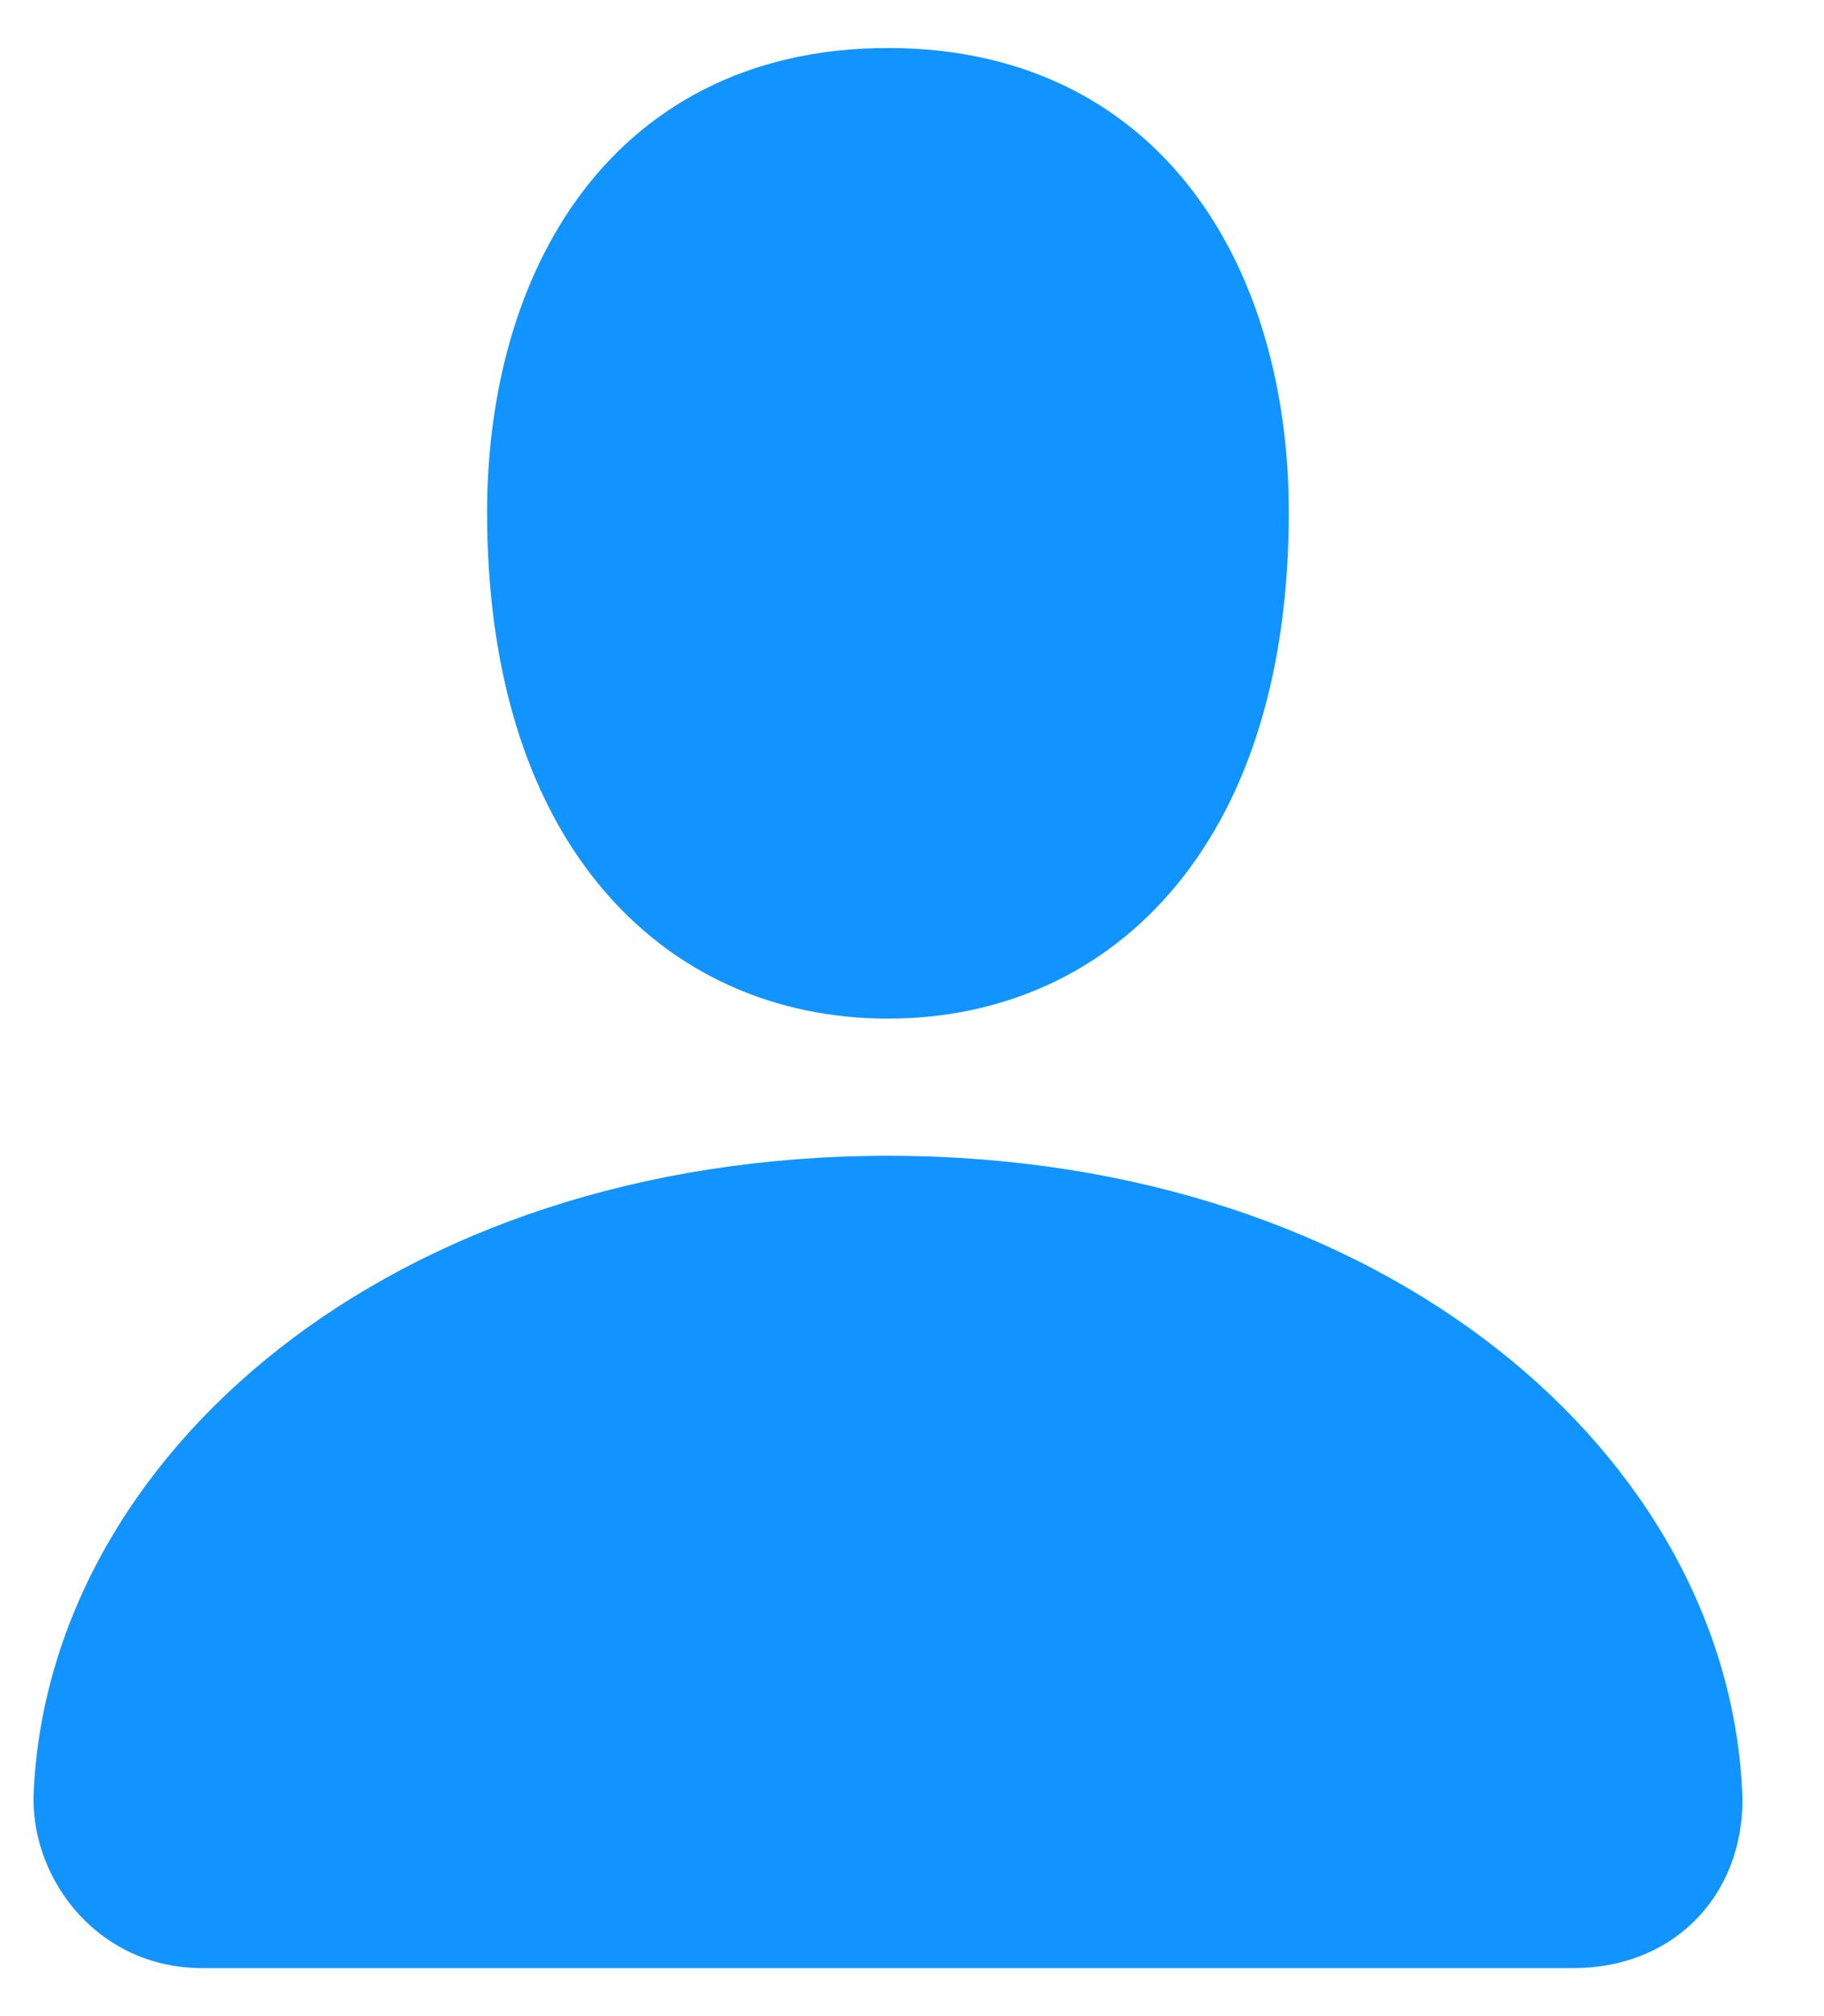 <?xml version="1.0" encoding="utf-8" standalone="no"?><svg xmlns:aapt="http://schemas.android.com/aapt" xmlns:android="http://schemas.android.com/apk/res/android" xmlns:app="http://schemas.android.com/apk/res-auto" height="21" width="19" xmlns="http://www.w3.org/2000/svg">
    <path d="M9.25,0.5C7.776,0.5 6.697,1.122 6.008,2.079C5.341,3.008 5.074,4.201 5.074,5.335C5.074,6.977 5.484,8.295 6.24,9.215C7.006,10.148 8.078,10.61 9.25,10.61C10.422,10.61 11.493,10.148 12.259,9.215C13.015,8.295 13.425,6.977 13.425,5.335C13.425,4.201 13.159,3.008 12.491,2.079C11.803,1.122 10.723,0.5 9.25,0.5ZM9.25,12.039C4.078,12.039 0.476,15.171 0.349,18.718L0.349,18.73V18.742C0.349,19.612 1.041,20.5 2.107,20.5H16.393C16.872,20.5 17.323,20.337 17.655,20.005C17.988,19.672 18.151,19.221 18.151,18.742V18.73L18.15,18.718C18.024,15.171 14.422,12.039 9.25,12.039Z" fill="#1194ff" fill-rule="1"/>
</svg>